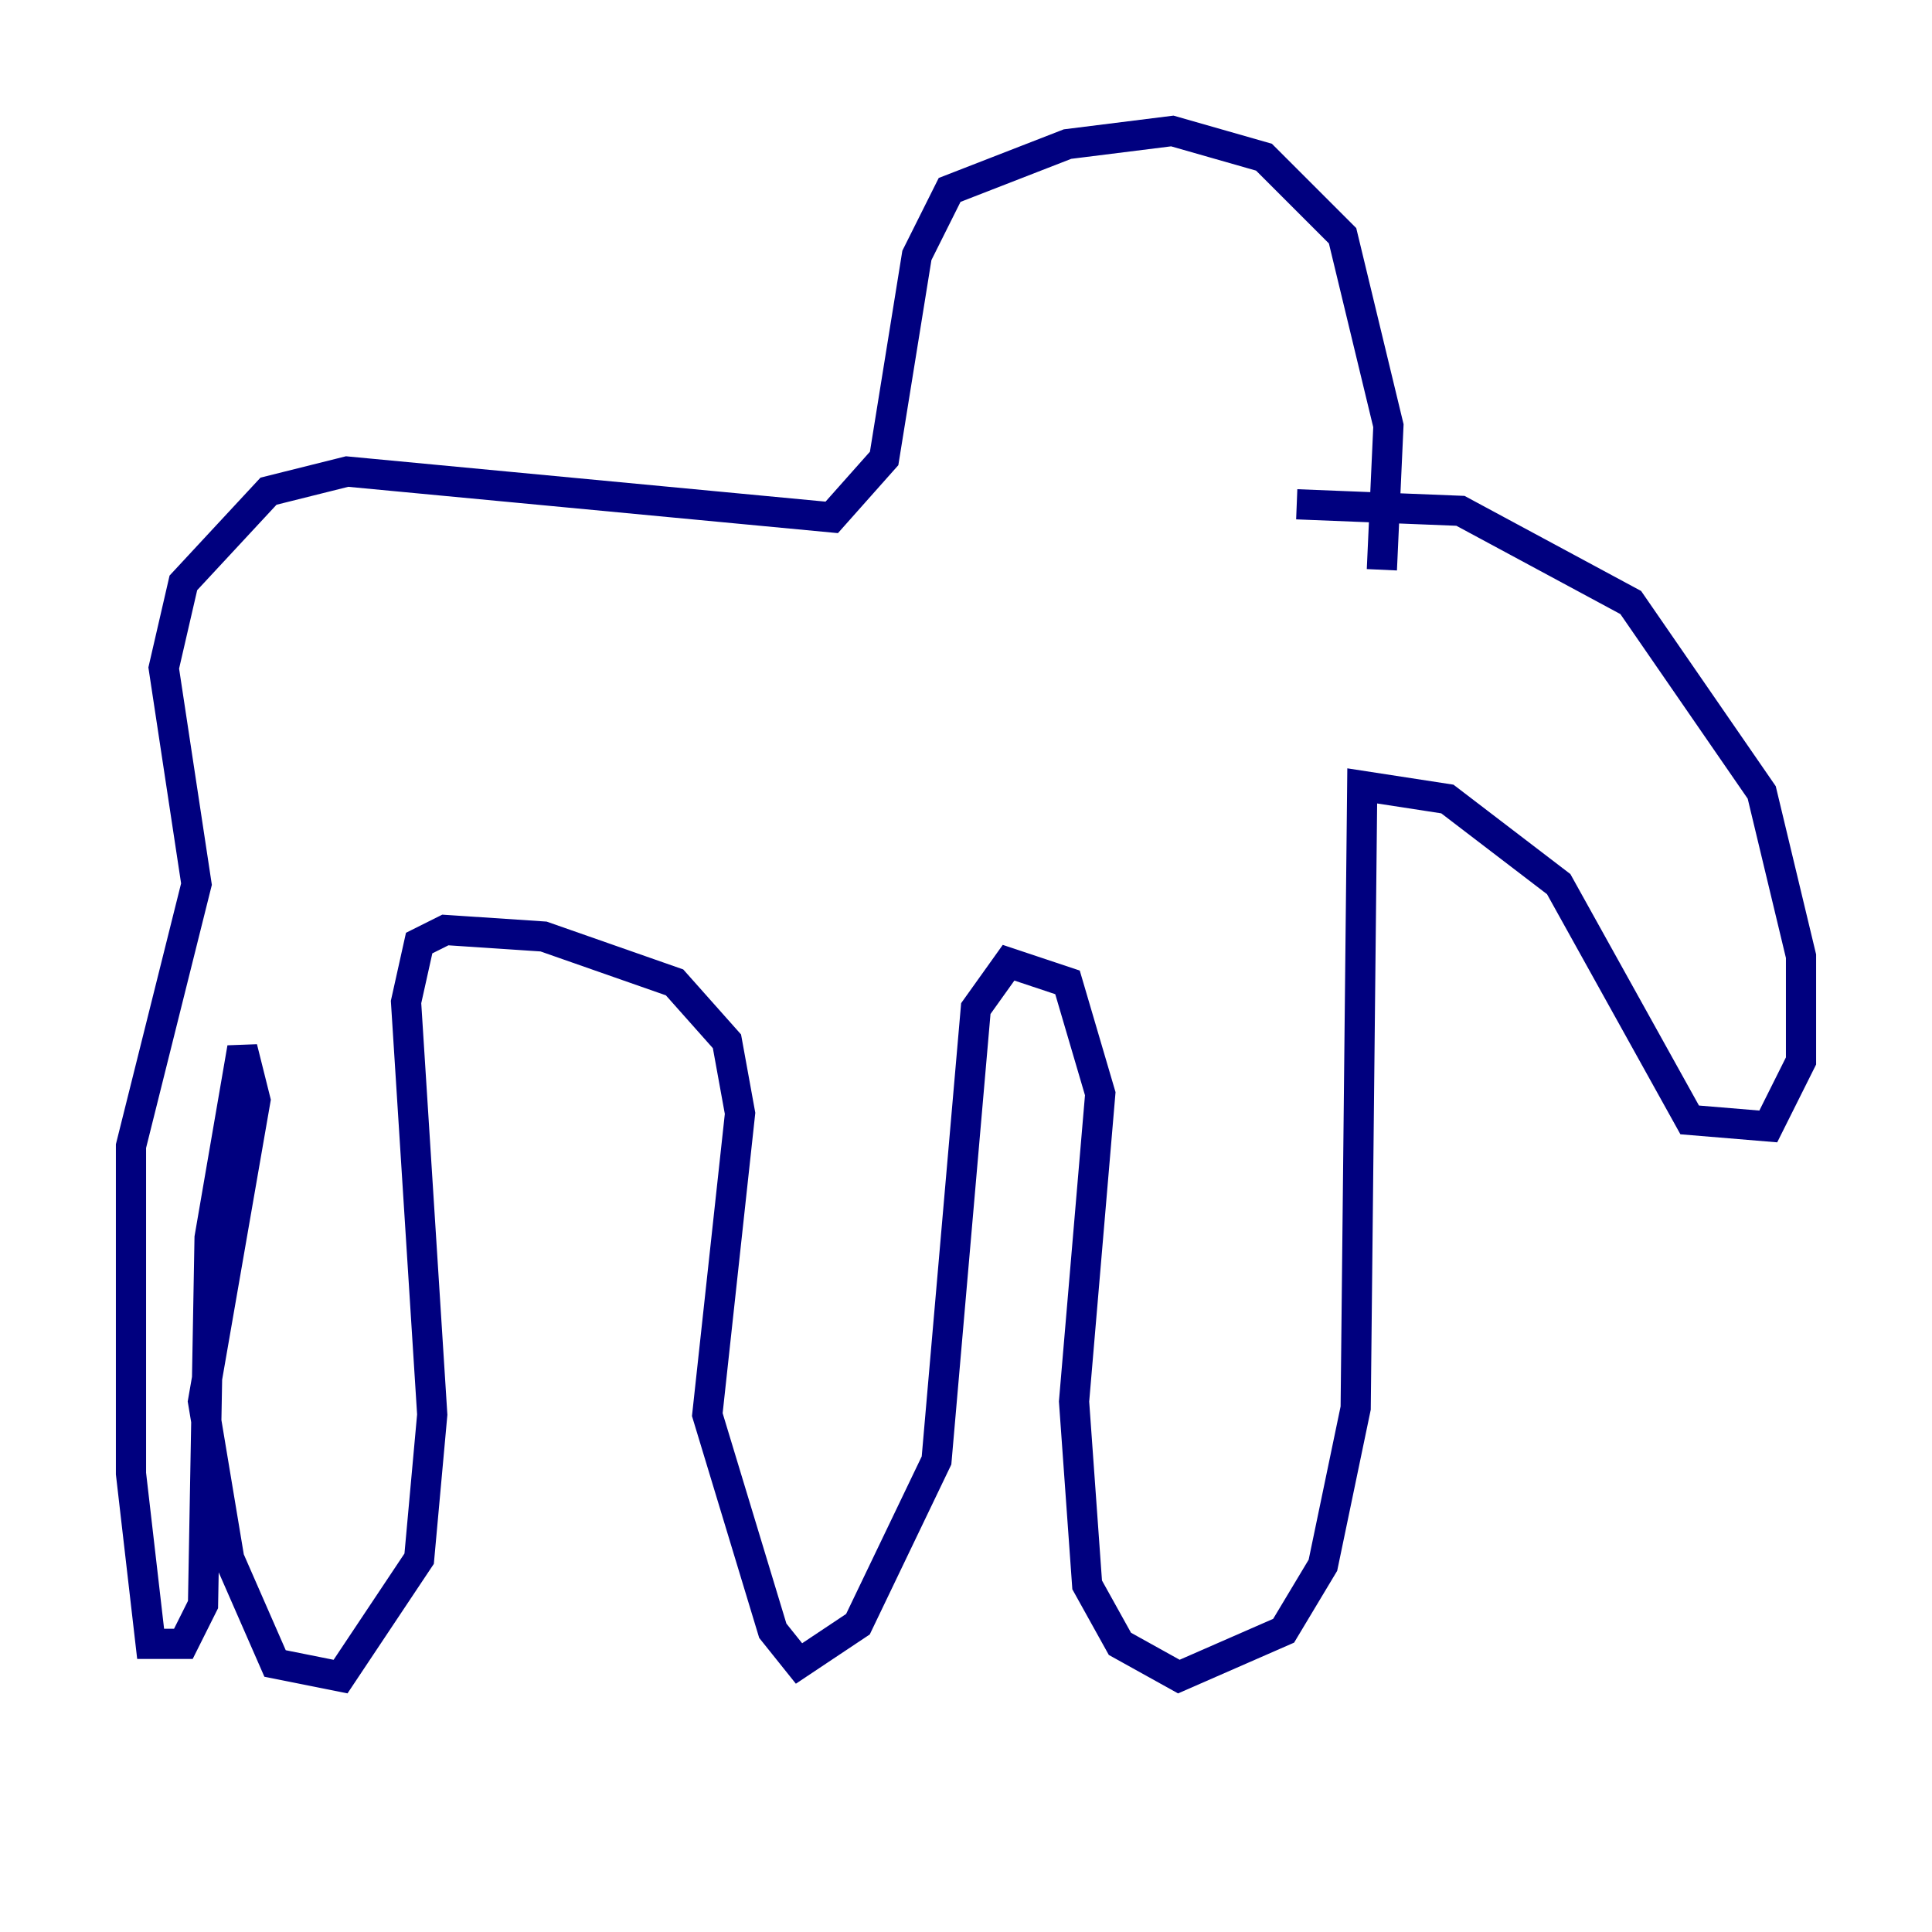 <?xml version="1.0" encoding="utf-8" ?>
<svg baseProfile="tiny" height="128" version="1.2" viewBox="0,0,128,128" width="128" xmlns="http://www.w3.org/2000/svg" xmlns:ev="http://www.w3.org/2001/xml-events" xmlns:xlink="http://www.w3.org/1999/xlink"><defs /><polyline fill="none" points="85.912,33.41 96.759,33.844 108.041,39.919 116.719,52.502 119.322,63.349 119.322,70.291 117.153,74.63 111.946,74.197 103.268,58.576 95.891,52.936 90.251,52.068 89.817,93.288 87.647,103.702 85.044,108.041 78.102,111.078 74.197,108.909 72.027,105.003 71.159,92.854 72.895,72.461 70.725,65.085 66.82,63.783 64.651,66.82 62.047,96.759 56.841,107.607 52.936,110.21 51.2,108.041 46.861,93.722 49.031,73.763 48.163,68.99 44.691,65.085 36.014,62.047 29.505,61.614 27.77,62.481 26.902,66.386 28.637,93.722 27.77,103.268 22.563,111.078 18.224,110.21 15.186,103.268 13.451,92.854 16.922,72.895 16.054,69.424 13.885,82.007 13.451,106.305 12.149,108.909 9.98,108.909 8.678,97.627 8.678,75.932 13.017,58.576 10.848,44.258 12.149,38.617 17.79,32.542 22.997,31.241 55.105,34.278 58.576,30.373 60.746,16.922 62.915,12.583 70.725,9.546 77.668,8.678 83.742,10.414 88.949,15.62 91.986,28.203 91.552,37.749" stroke="#00007f" stroke-width="2" /></svg>